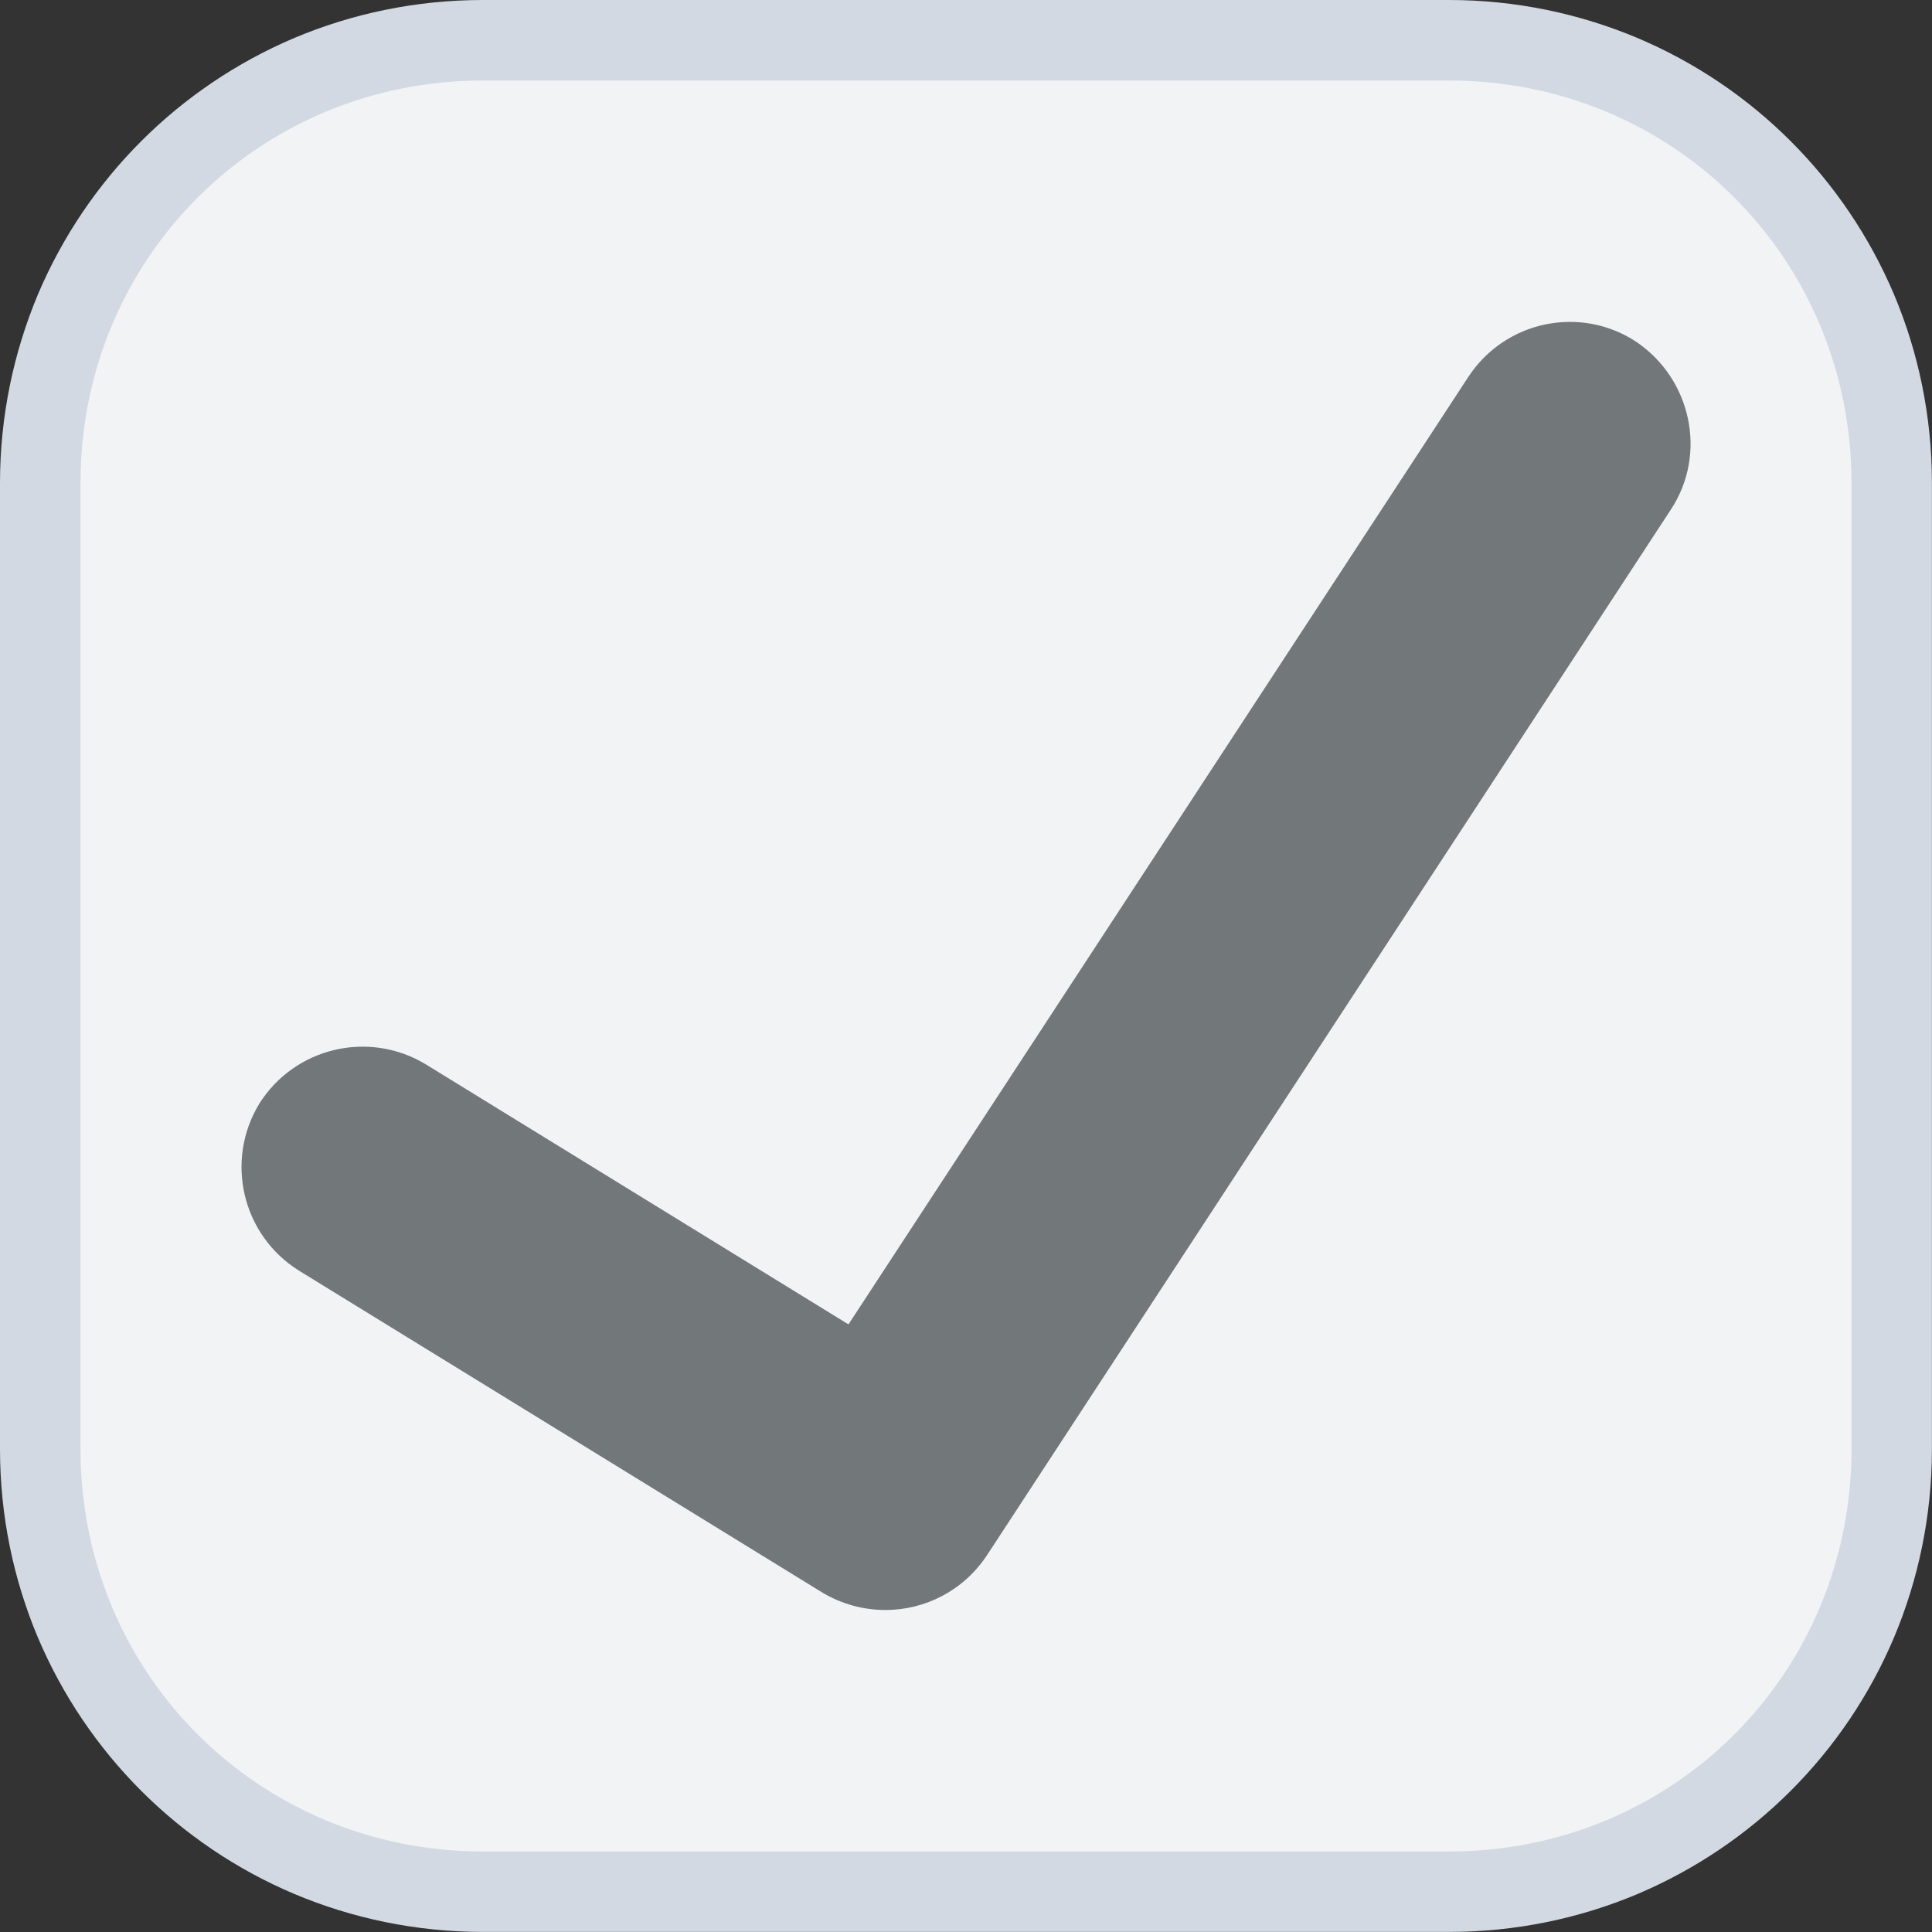 <svg xmlns="http://www.w3.org/2000/svg" width="24" height="24" viewBox="0 0 24 24">
  <rect x="0" y="0" width="24" height="24" fill="#333333" stroke="none"/>
  <path fill="#d3d9e3" fill-rule="evenodd" d="M6 0c-.83 0-1.622.168-2.34.47-.718.304-1.364.742-1.906 1.284C1.212 2.296.774 2.942.47 3.66.17 4.378 0 5.17 0 6v12c0 .83.168 1.622.47 2.34.304.718.742 1.364 1.284 1.906.542.542 1.188.98 1.906 1.283.718.302 1.51.47 2.34.47h12c.83 0 1.622-.168 2.34-.47.718-.304 1.364-.742 1.906-1.284.542-.542.98-1.188 1.283-1.906.302-.718.47-1.51.47-2.34V6c0-.83-.168-1.622-.47-2.34-.304-.718-.742-1.364-1.284-1.906-.542-.542-1.188-.98-1.906-1.283C19.622.17 18.83 0 18 0H6z"/>
  <path fill="#f2f3f5" fill-rule="evenodd" d="M6 1h12c2.787 0 5 2.213 5 5v12c0 2.787-2.213 5-5 5H6c-2.787 0-5-2.213-5-5V6c0-2.787 2.213-5 5-5z"/>
  <path fill="#72777a" fill-rule="evenodd" d="M20.76 6.324L12.28 19.29l-.02.03c-.29.44-.77.68-1.26.68-.27 0-.54-.07-.79-.22l-6.5-3.998c-.7-.44-.92-1.36-.49-2.07.44-.7 1.36-.92 2.07-.49l5.25 3.23 7.7-11.77c.46-.7 1.39-.89 2.08-.44.69.462.89 1.392.44 2.082z"/>
</svg>